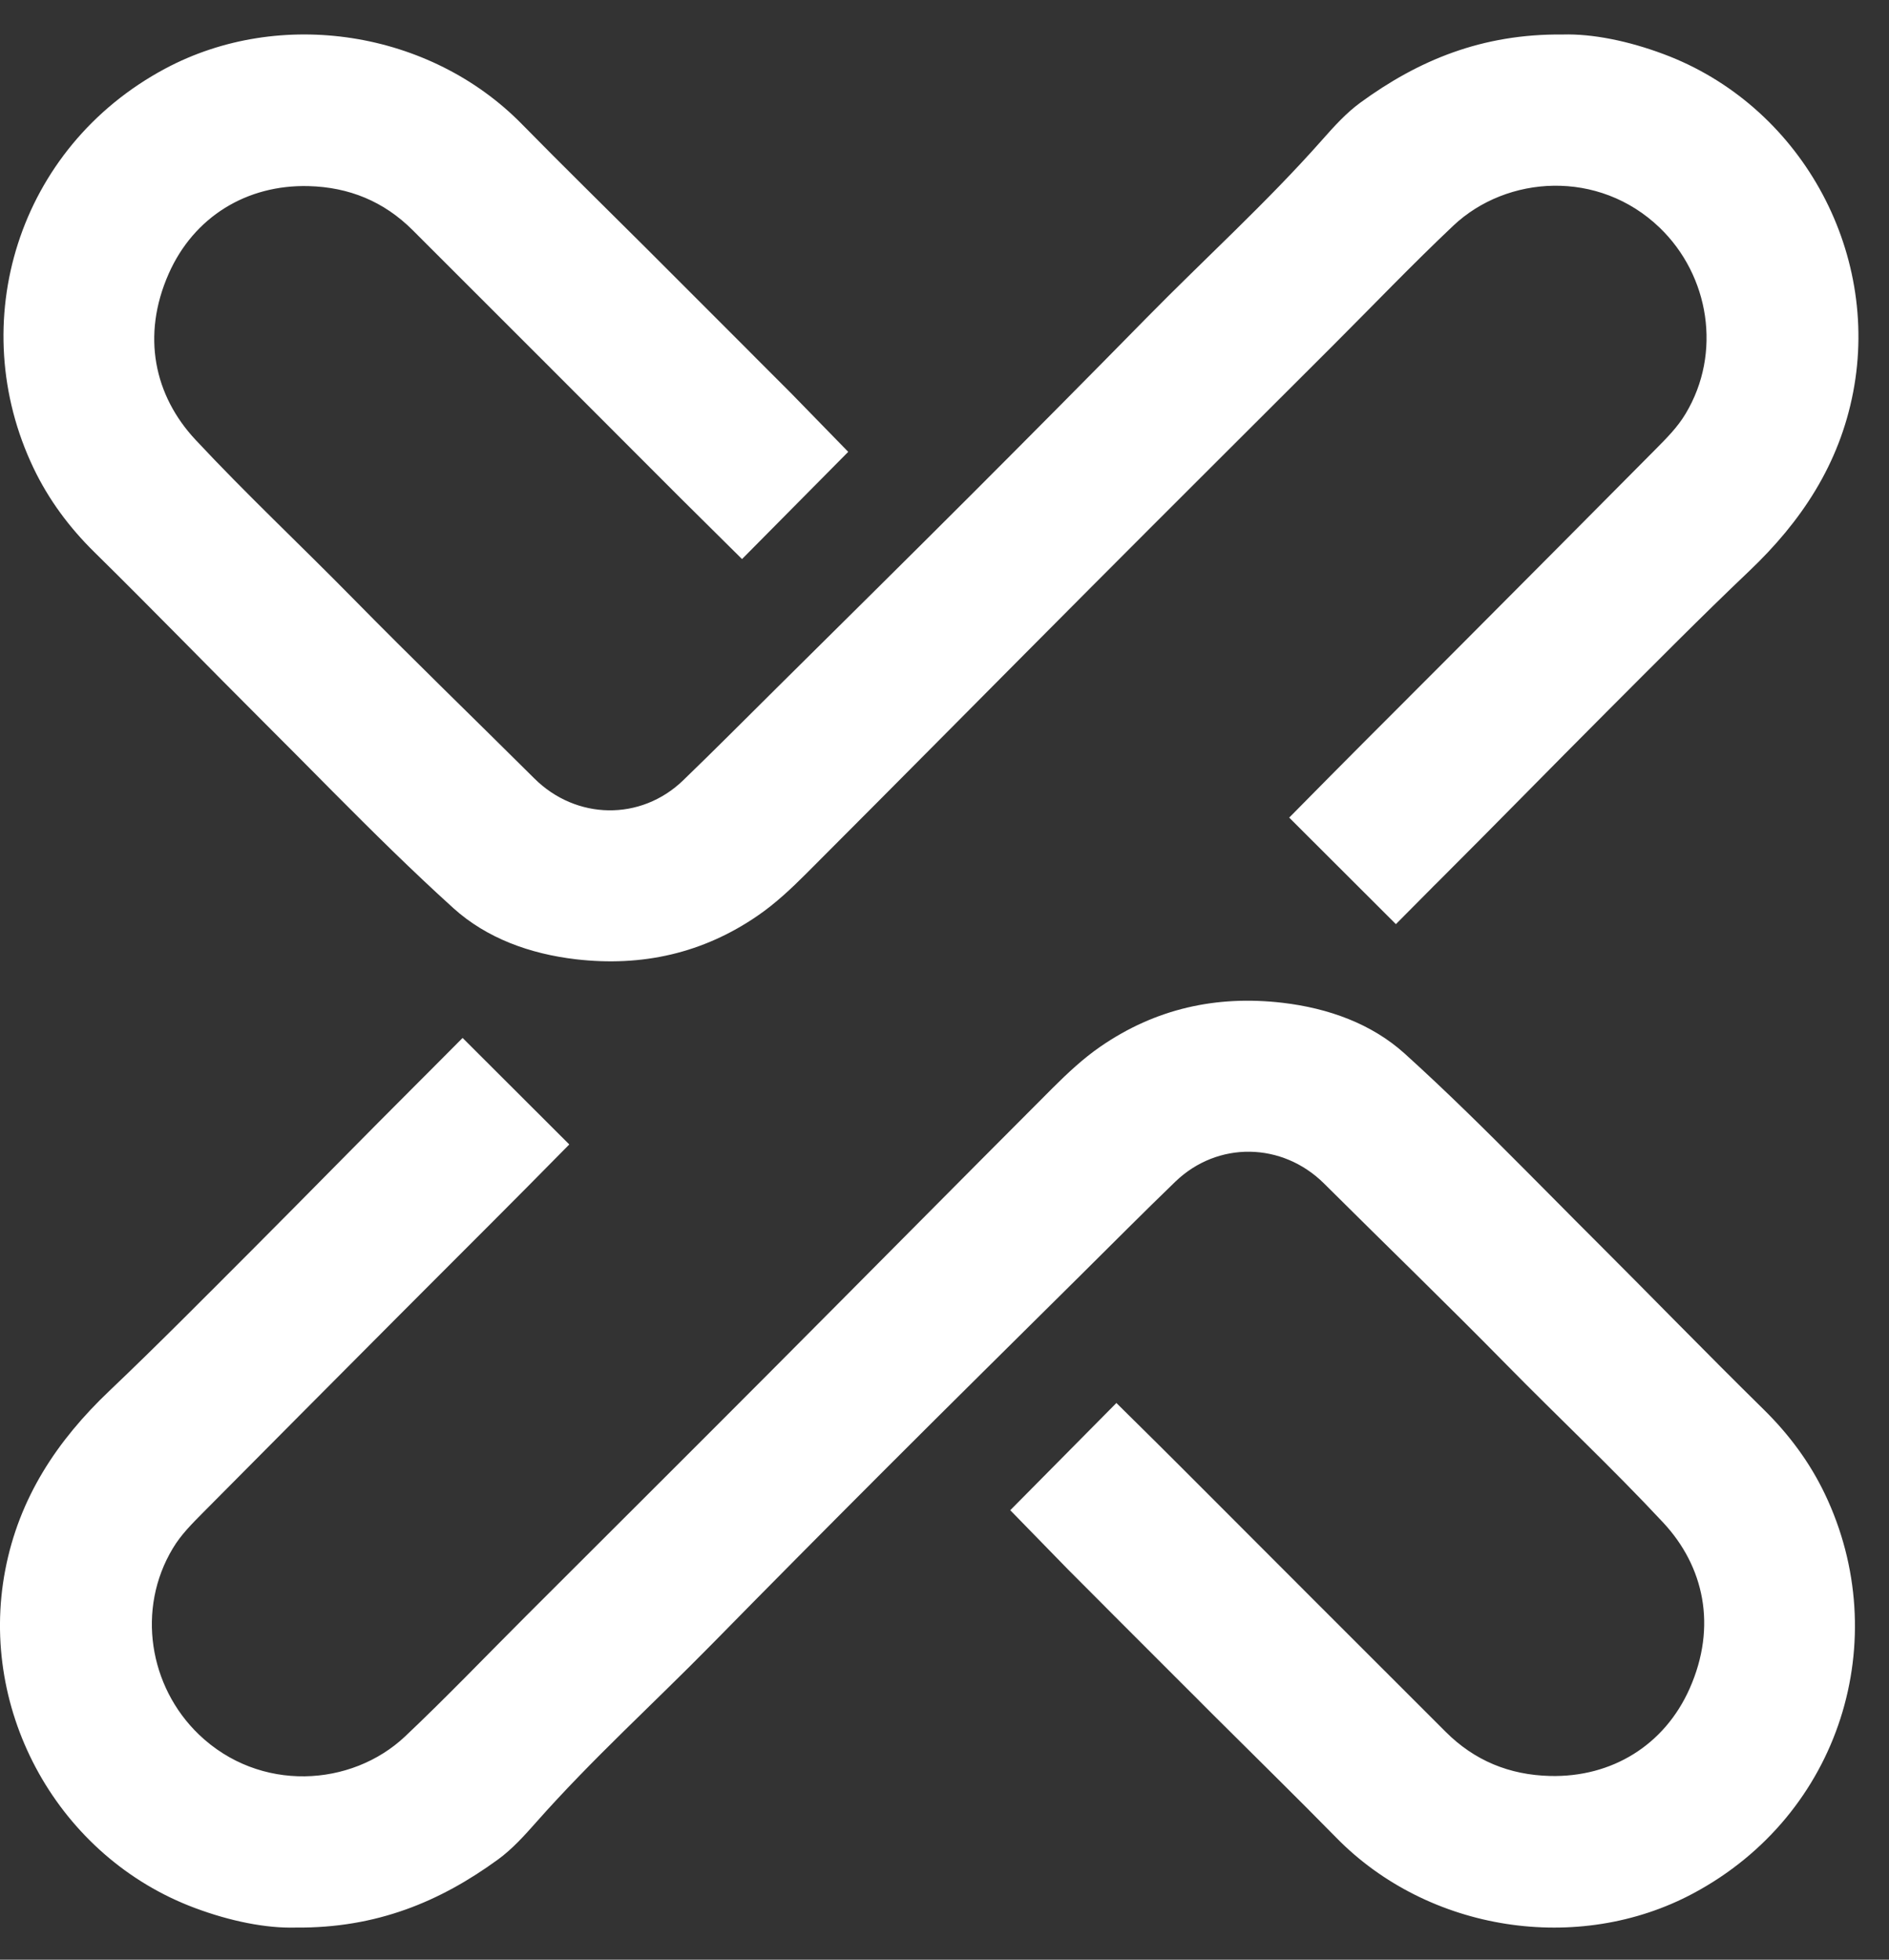 <svg width="27" height="28" viewBox="0 0 27 28" fill="none" xmlns="http://www.w3.org/2000/svg">
<rect x="0" y="0" width="27" height="28" fill="#333333" stroke="none"/>
<path d="M15.73 14.953C16.514 14.413 17.385 14.217 18.333 14.328C18.988 14.405 19.606 14.627 20.08 15.056C20.672 15.591 21.239 16.153 21.802 16.719L22.285 17.205C22.445 17.367 22.606 17.529 22.768 17.69C23.584 18.504 24.388 19.332 25.21 20.14C25.572 20.496 25.868 20.895 26.084 21.347C27.073 23.417 26.315 25.923 24.203 27.052C22.556 27.933 20.415 27.598 19.103 26.26C18.519 25.665 17.922 25.081 17.331 24.492C17.29 24.45 17.246 24.407 17.2 24.361L17.107 24.267C17.058 24.219 17.008 24.169 16.956 24.117L16.795 23.956C16.535 23.696 16.234 23.395 15.891 23.052L15.742 22.902C15.59 22.75 15.431 22.591 15.264 22.423L14.44 21.578L15.957 20.046C16.414 20.497 16.72 20.8 16.875 20.956C18.137 22.221 19.401 23.483 20.665 24.746C21.076 25.156 21.573 25.36 22.154 25.375C23.037 25.397 23.791 24.936 24.151 24.125C24.545 23.236 24.357 22.379 23.769 21.751C23.047 20.977 22.272 20.251 21.529 19.495C20.672 18.623 19.792 17.773 18.925 16.91C18.328 16.318 17.405 16.3 16.799 16.884C16.339 17.328 15.888 17.782 15.434 18.232C14.51 19.148 13.584 20.062 12.664 20.982C11.832 21.814 11.003 22.649 10.179 23.488C9.344 24.338 8.458 25.139 7.667 26.033C7.498 26.224 7.322 26.42 7.117 26.569C6.292 27.169 5.384 27.552 4.224 27.541C3.803 27.553 3.29 27.45 2.785 27.261C0.845 26.537 -0.315 24.466 0.075 22.432C0.273 21.4 0.815 20.583 1.564 19.872C2.253 19.217 2.922 18.54 3.594 17.868C4.403 17.058 5.203 16.239 6.014 15.43L6.059 15.385C6.073 15.371 6.089 15.355 6.107 15.337L6.167 15.277C6.271 15.173 6.419 15.024 6.612 14.83L8.137 16.352C7.826 16.666 7.629 16.866 7.545 16.951C6.936 17.565 6.321 18.175 5.711 18.788C4.775 19.727 3.841 20.666 2.907 21.607C2.749 21.767 2.588 21.925 2.47 22.123C1.949 22.989 2.13 24.098 2.842 24.782C3.713 25.617 5.024 25.532 5.79 24.81C6.384 24.249 6.949 23.658 7.527 23.081C8.679 21.93 9.834 20.781 10.984 19.627C12.338 18.269 13.687 16.905 15.042 15.549C15.257 15.335 15.481 15.124 15.73 14.953ZM22.339 0.493C22.76 0.481 23.273 0.584 23.778 0.773C25.718 1.496 26.878 3.568 26.488 5.602C26.29 6.634 25.749 7.45 24.999 8.162C24.31 8.817 23.641 9.494 22.969 10.166C22.16 10.976 21.36 11.795 20.549 12.604L20.489 12.663C20.474 12.679 20.457 12.696 20.437 12.716L20.396 12.757C20.293 12.861 20.144 13.01 19.952 13.204L18.427 11.682C18.737 11.368 18.934 11.168 19.019 11.083C19.628 10.469 20.242 9.859 20.852 9.246C21.788 8.307 22.723 7.368 23.656 6.427C23.815 6.266 23.975 6.109 24.093 5.911C24.614 5.044 24.433 3.936 23.721 3.252C22.85 2.416 21.539 2.502 20.773 3.224C20.179 3.785 19.614 4.376 19.036 4.953C17.884 6.104 16.729 7.253 15.579 8.407C14.225 9.765 12.877 11.129 11.521 12.485C11.307 12.699 11.082 12.91 10.833 13.081C10.049 13.621 9.178 13.816 8.23 13.706C7.575 13.629 6.958 13.406 6.483 12.978C5.891 12.443 5.324 11.881 4.761 11.315L4.279 10.829C4.118 10.667 3.957 10.505 3.795 10.344C2.979 9.53 2.175 8.702 1.353 7.893C0.991 7.538 0.695 7.139 0.479 6.687C-0.51 4.617 0.248 2.111 2.36 0.981C4.007 0.101 6.148 0.436 7.46 1.774C8.044 2.369 8.641 2.953 9.232 3.542C9.273 3.584 9.317 3.627 9.363 3.673L9.457 3.767C9.505 3.815 9.555 3.865 9.607 3.917L9.768 4.078C10.028 4.338 10.329 4.639 10.672 4.982L10.821 5.132C10.973 5.284 11.133 5.443 11.3 5.611L12.124 6.456L10.606 7.988C10.183 7.57 9.889 7.279 9.725 7.115L9.688 7.078C8.426 5.813 7.162 4.551 5.898 3.288C5.487 2.878 4.99 2.674 4.409 2.659C3.526 2.637 2.772 3.098 2.412 3.909C2.018 4.798 2.207 5.655 2.794 6.283C3.516 7.057 4.291 7.783 5.034 8.539C5.891 9.411 6.771 10.261 7.638 11.123C8.235 11.716 9.158 11.734 9.764 11.15C10.224 10.706 10.675 10.252 11.129 9.802C12.053 8.886 12.979 7.972 13.899 7.052C14.731 6.22 15.56 5.385 16.384 4.546C17.219 3.696 18.105 2.895 18.896 2.001C19.065 1.81 19.241 1.614 19.446 1.465C20.271 0.864 21.179 0.481 22.339 0.493Z" fill="white"/>
</svg>

